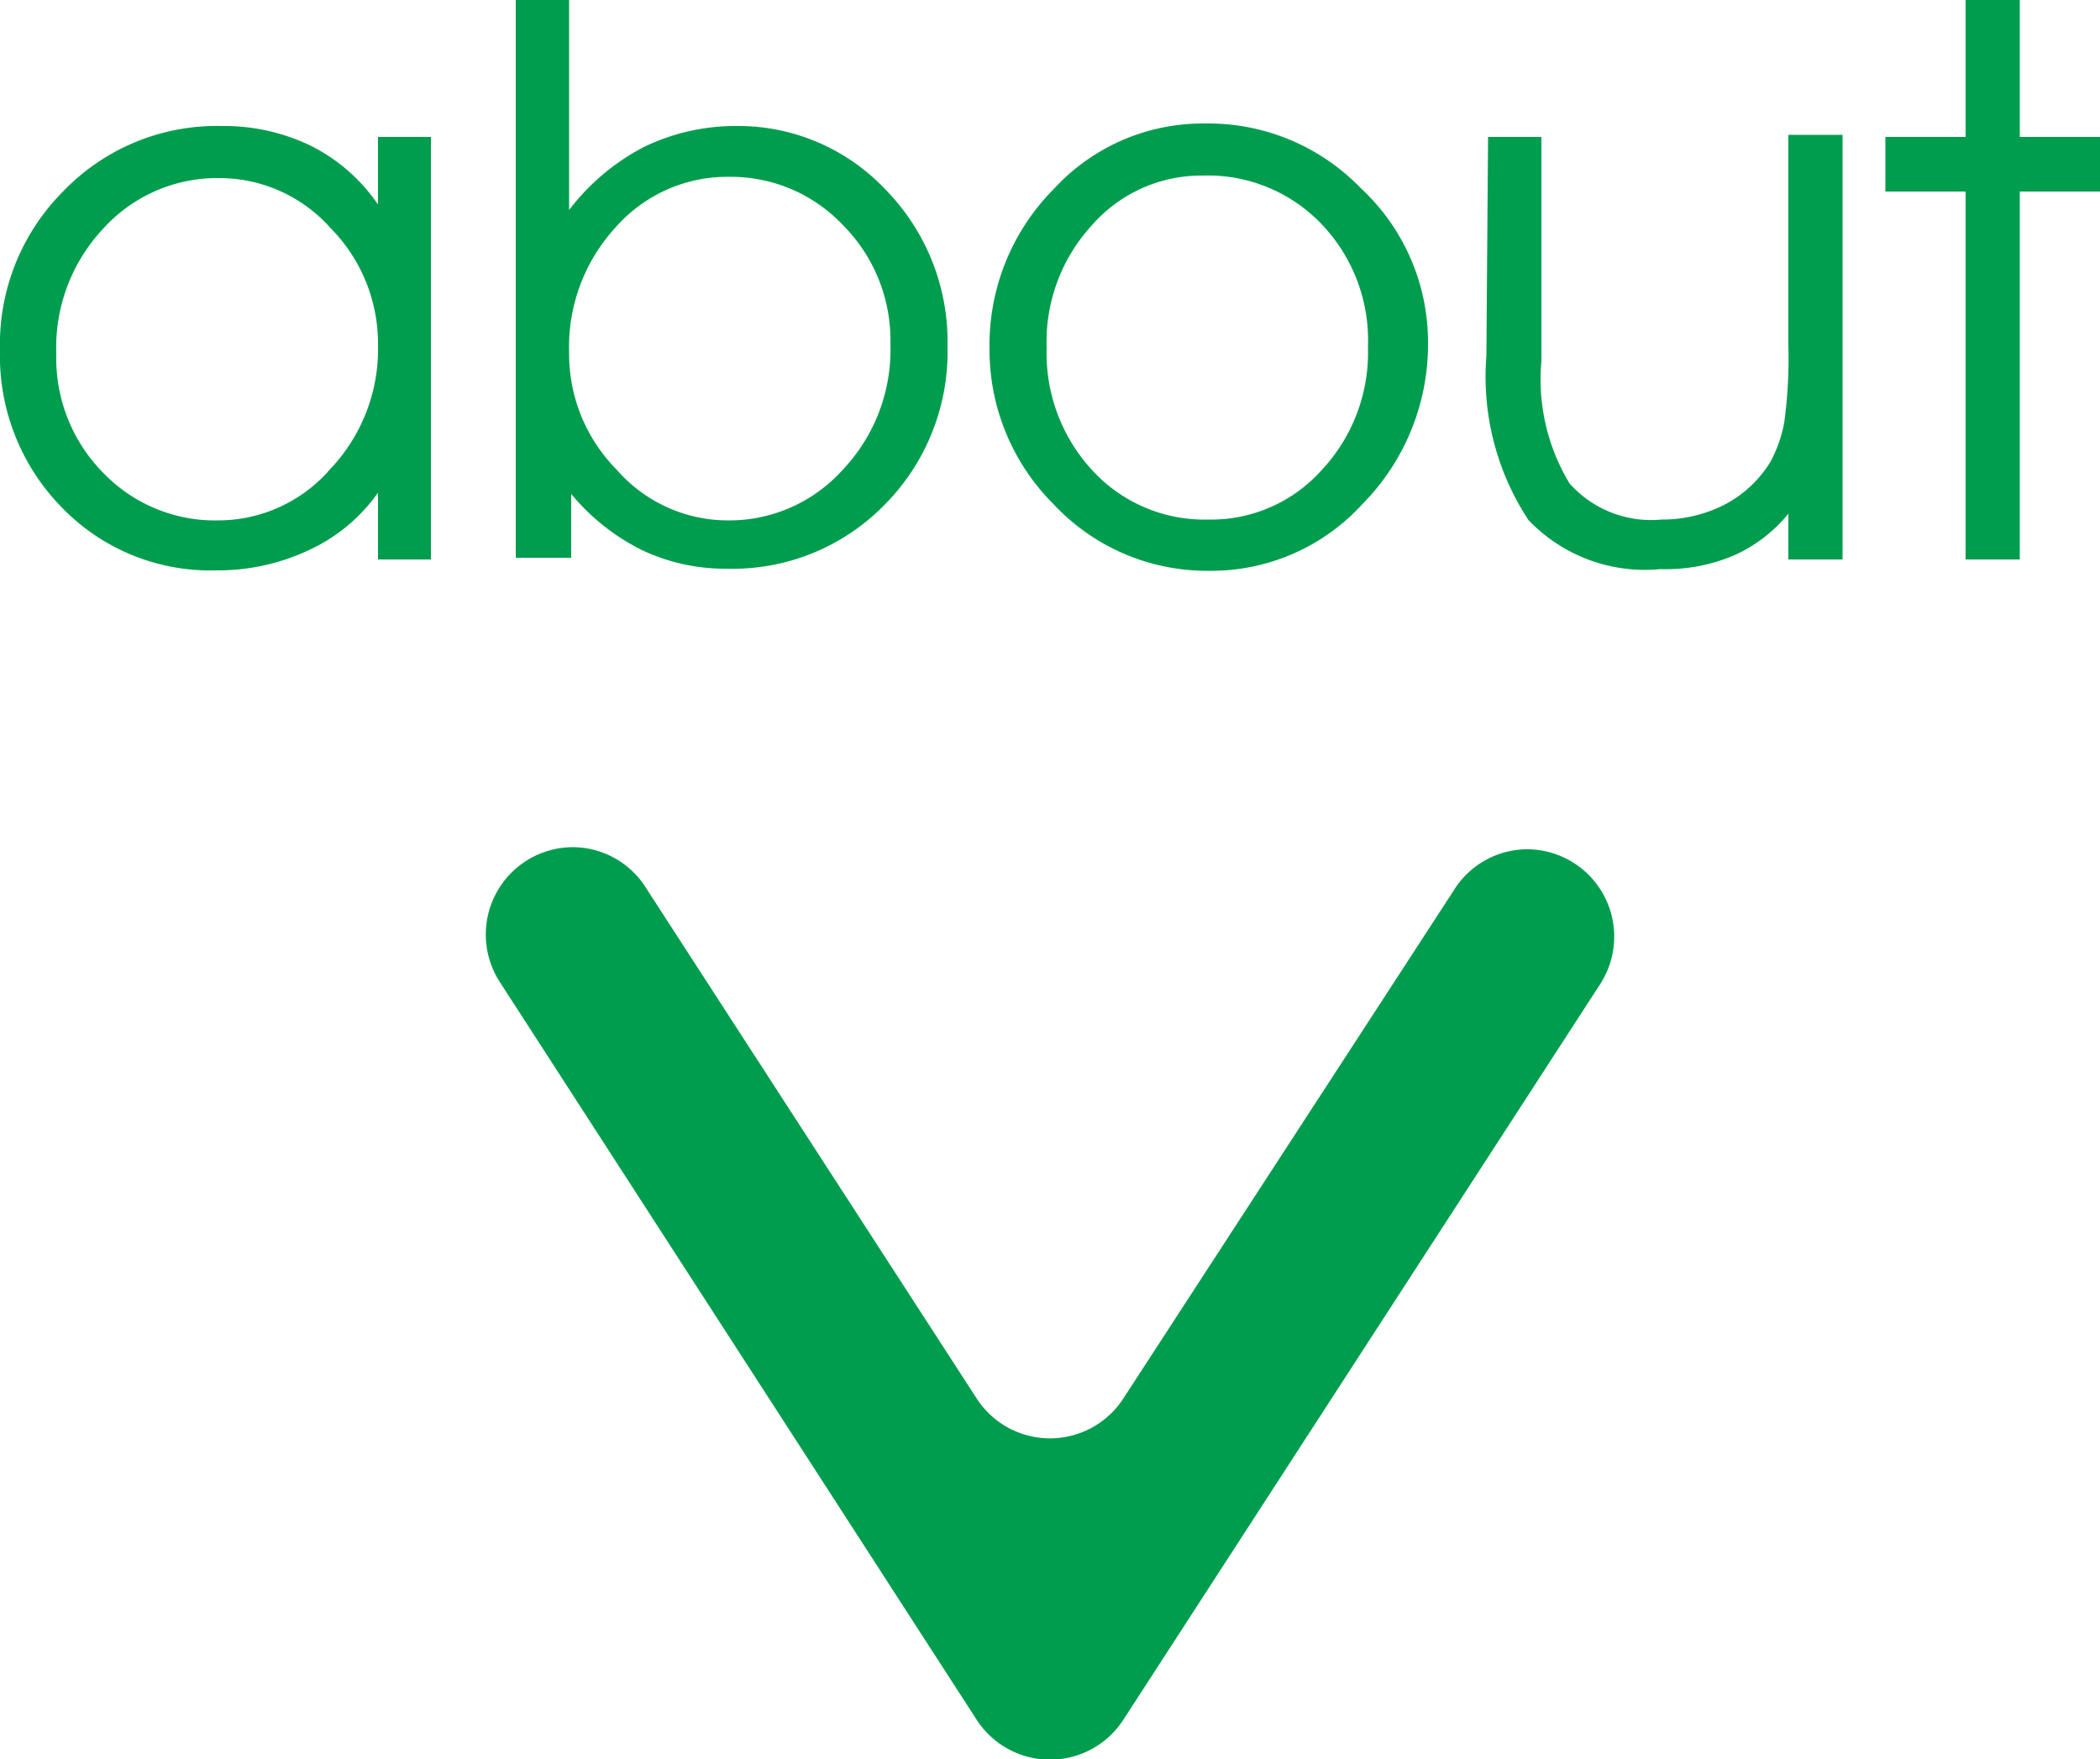<svg id="Layer_1" data-name="Layer 1" xmlns="http://www.w3.org/2000/svg" viewBox="0 0 50 41.89"><defs><style>.cls-1{fill:#019d4e;}</style></defs><title>about_arrow</title><path class="cls-1" d="M9,11.73a4.11,4.11,0,0,1-1.63,1.36,5.08,5.08,0,0,1-2.22.49,4.92,4.92,0,0,1-3.69-1.51A5.15,5.15,0,0,1,0,8.33,5.15,5.15,0,0,1,1.5,4.56,5.07,5.07,0,0,1,5.27,3a4.75,4.75,0,0,1,2.13.47A4.23,4.23,0,0,1,9,4.87V3.26h1.26V13.32H9ZM9,8.22A3.91,3.91,0,0,0,7.87,5.43,3.54,3.54,0,0,0,5.23,4.24,3.66,3.66,0,0,0,2.47,5.43a4.14,4.14,0,0,0-1.13,3,3.88,3.88,0,0,0,1.13,2.84A3.69,3.69,0,0,0,5.2,12.39a3.53,3.53,0,0,0,2.67-1.23A4.14,4.14,0,0,0,9,8.22Z"/><path class="cls-1" d="M13.55,0V5A5.33,5.33,0,0,1,15.33,3.5,5,5,0,0,1,17.5,3a4.82,4.82,0,0,1,3.59,1.52,5.17,5.17,0,0,1,1.47,3.72,5.17,5.17,0,0,1-1.5,3.78,5.06,5.06,0,0,1-3.77,1.52,4.63,4.63,0,0,1-2-.44,5.16,5.16,0,0,1-1.69-1.34v1.52H12.28V0Zm0,8.39a3.92,3.92,0,0,0,1.14,2.8,3.51,3.51,0,0,0,2.62,1.2,3.63,3.63,0,0,0,2.75-1.2,4.15,4.15,0,0,0,1.14-3,3.88,3.88,0,0,0-1.13-2.83,3.67,3.67,0,0,0-2.72-1.15,3.54,3.54,0,0,0-2.69,1.2A4.21,4.21,0,0,0,13.55,8.39Z"/><path class="cls-1" d="M23.56,8.3a5.27,5.27,0,0,1,1.52-3.79,4.82,4.82,0,0,1,3.6-1.57A5.05,5.05,0,0,1,32.4,4.48,5,5,0,0,1,34,8.17,5.4,5.4,0,0,1,32.44,12a4.87,4.87,0,0,1-3.66,1.59A5,5,0,0,1,25.08,12,5.19,5.19,0,0,1,23.56,8.3Zm1.36,0A4.1,4.1,0,0,0,26,11.19a3.62,3.62,0,0,0,2.76,1.18,3.53,3.53,0,0,0,2.71-1.18,4.09,4.09,0,0,0,1.1-2.93,4,4,0,0,0-1.11-2.93,3.74,3.74,0,0,0-2.82-1.15A3.46,3.46,0,0,0,26,5.36,4.1,4.1,0,0,0,24.92,8.28Z"/><path class="cls-1" d="M35.43,3.26H36.7V8.6a4.79,4.79,0,0,0,.67,2.91,2.6,2.6,0,0,0,2.19.86A3.26,3.26,0,0,0,41.09,12a2.8,2.8,0,0,0,1.06-1,3.19,3.19,0,0,0,.33-.93,11.33,11.33,0,0,0,.1-1.86v-5h1.29V13.32H42.58V12.23a3.5,3.5,0,0,1-1.31,1,4.16,4.16,0,0,1-1.74.32,3.83,3.83,0,0,1-3.14-1.17,6.21,6.21,0,0,1-1-3.9Z"/><path class="cls-1" d="M46.8,13.32V4.56H44.89V3.26H46.8V0h1.29V3.26H50v1.3H48.09v8.76Z"/><path class="cls-1" d="M23.25,33.29,15.4,21.17a2.07,2.07,0,0,0-1.75-1h0a2.08,2.08,0,0,0-1.75,3.21L23.25,40.94a2.08,2.08,0,0,0,3.5,0L38.1,23.43a2.08,2.08,0,0,0-1.75-3.21h0a2.07,2.07,0,0,0-1.75,1L26.75,33.29A2.08,2.08,0,0,1,23.25,33.29Z"/></svg>